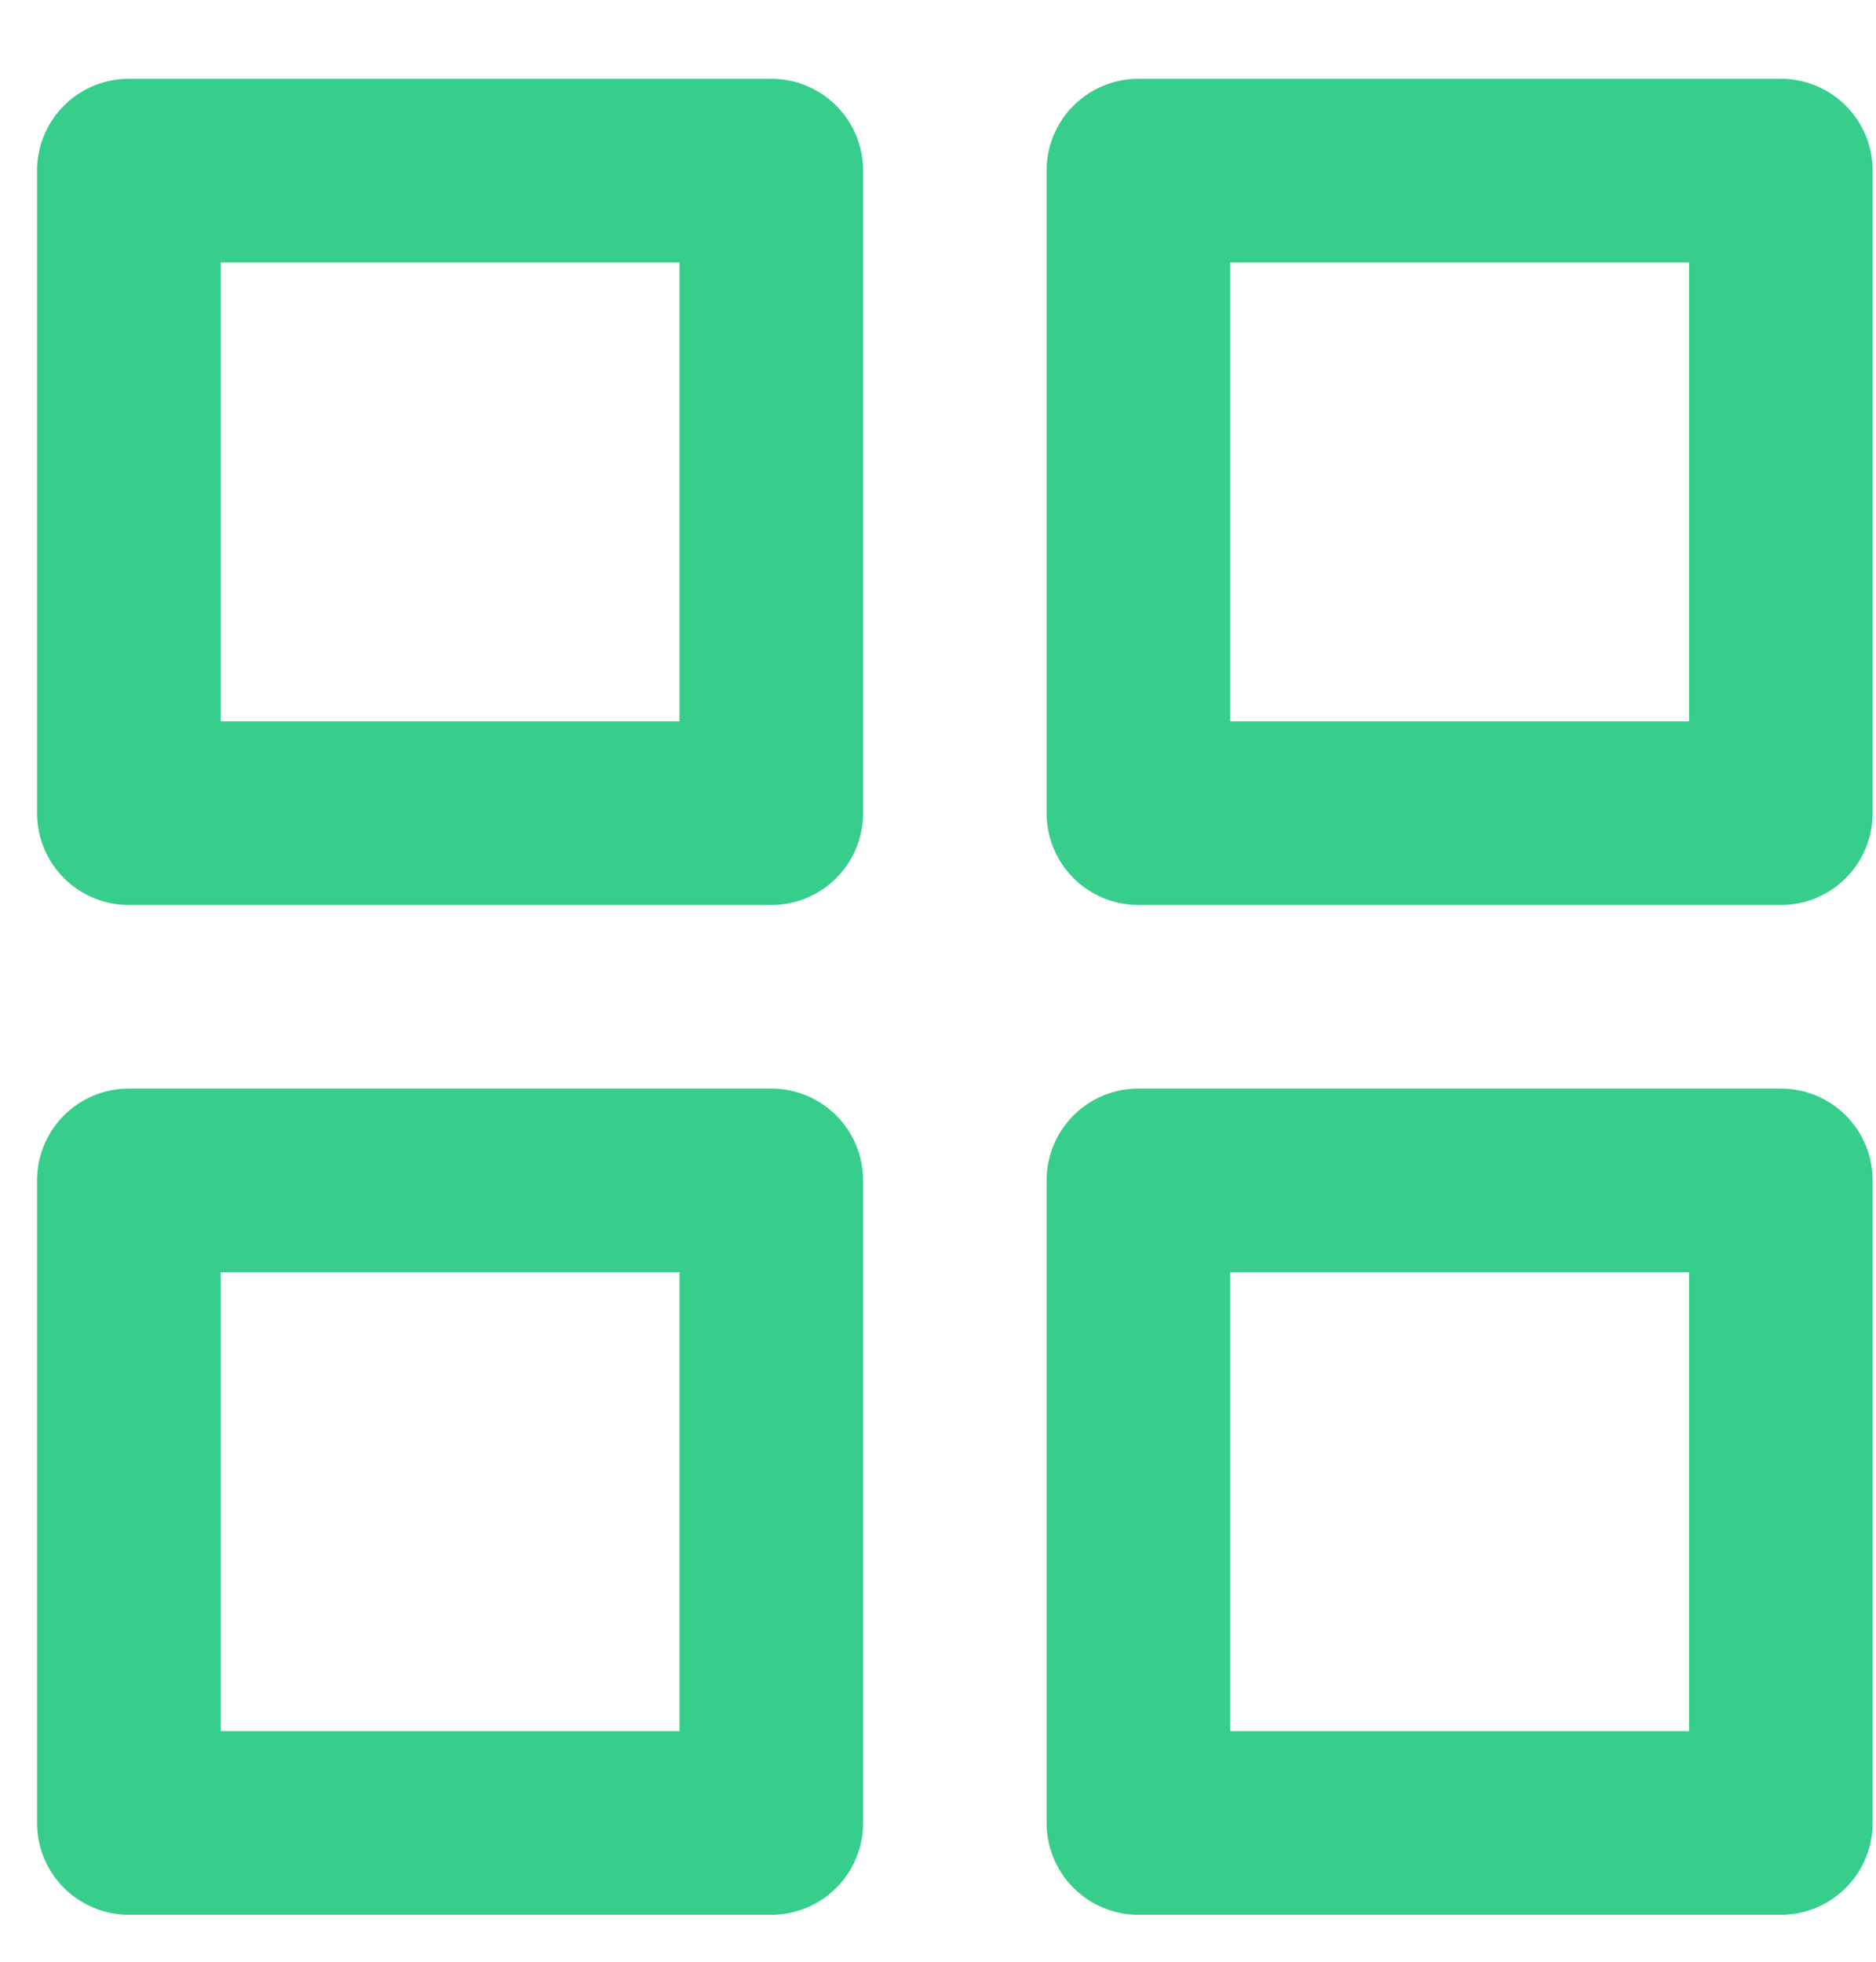 <svg width="22" height="23" viewBox="0 0 22 23" fill="none" xmlns="http://www.w3.org/2000/svg">
<g id="Group 1">
<path id="primary" d="M9.045 9.534H1.511V2H9.045V9.534ZM20.884 2H13.35V9.534H20.884V2ZM9.045 13.839H1.511V21.373H9.045V13.839ZM20.884 13.839H13.35V21.373H20.884V13.839Z" stroke="#36CE8A" stroke-width="2.153" stroke-linecap="round" stroke-linejoin="round"/>
</g>
</svg>
